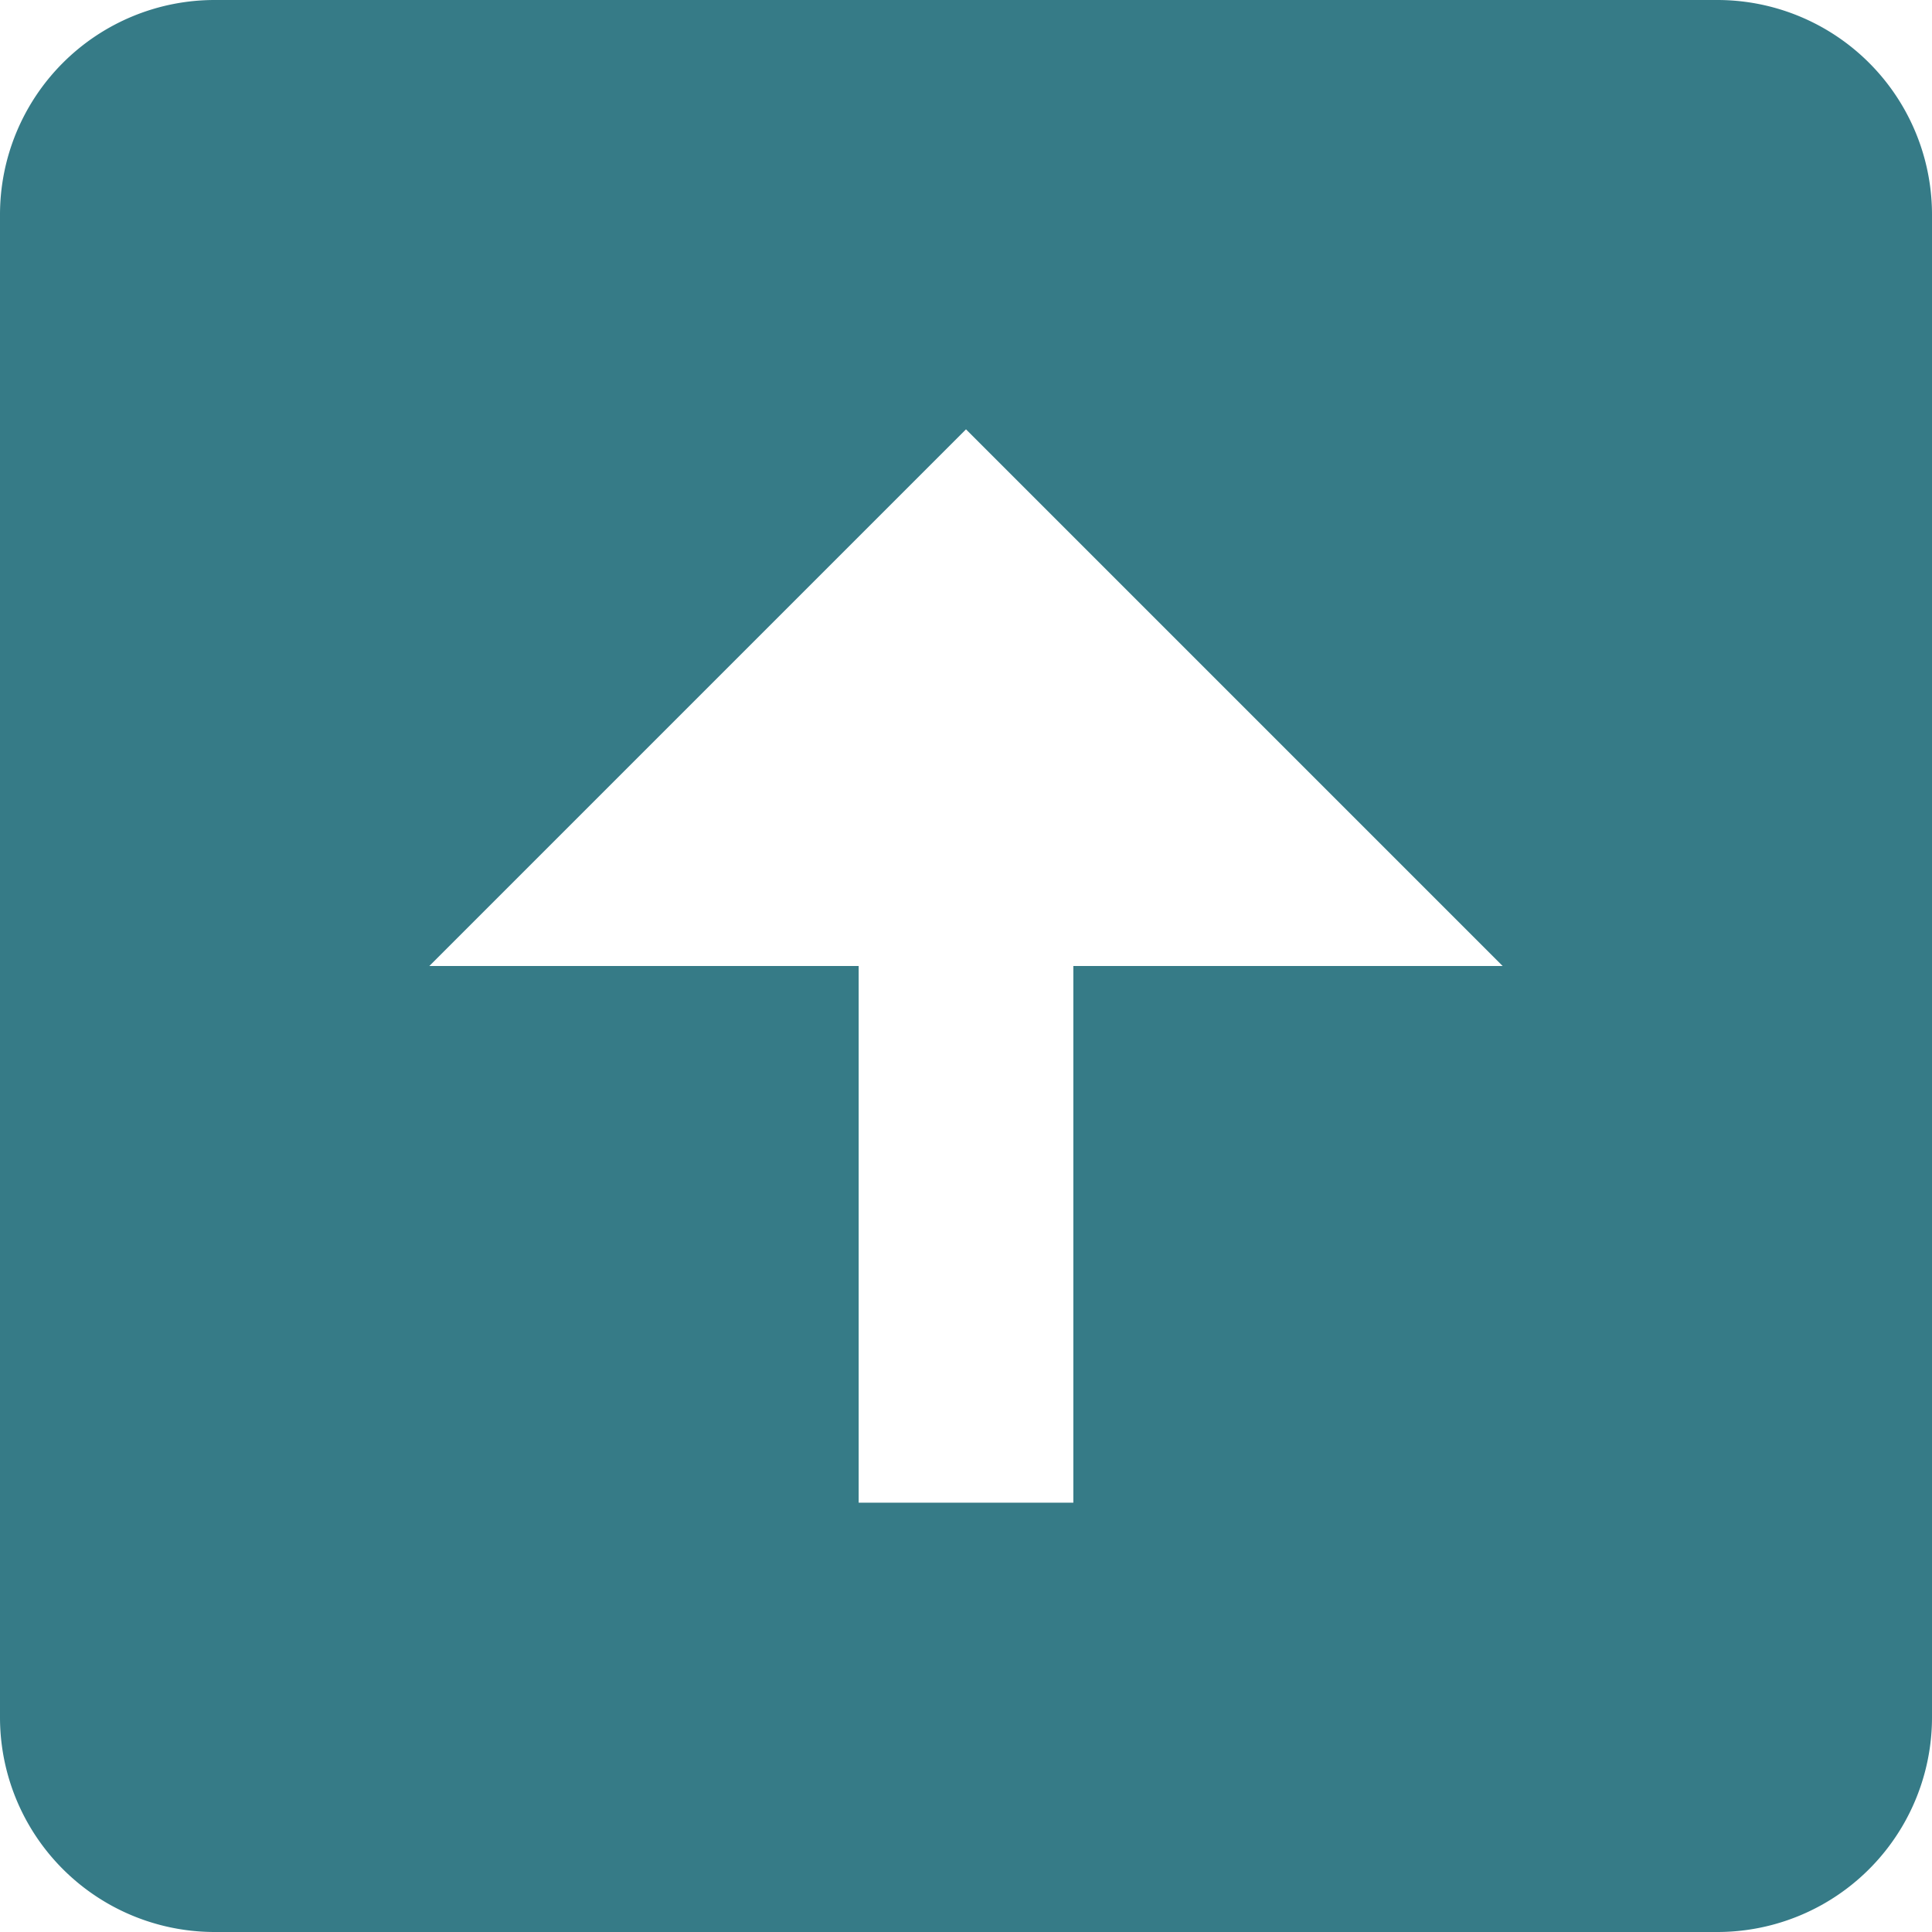 <svg width="45" height="45" fill="none" xmlns="http://www.w3.org/2000/svg"><path d="M5 45h35a5 5 0 005-5V5a5 5 0 00-5-5H5a5 5 0 00-5 5v35a5 5 0 005 5zm17.5-35L35 22.5H25V35h-5V22.5H10L22.5 10z" fill="#367B87"/></svg>
